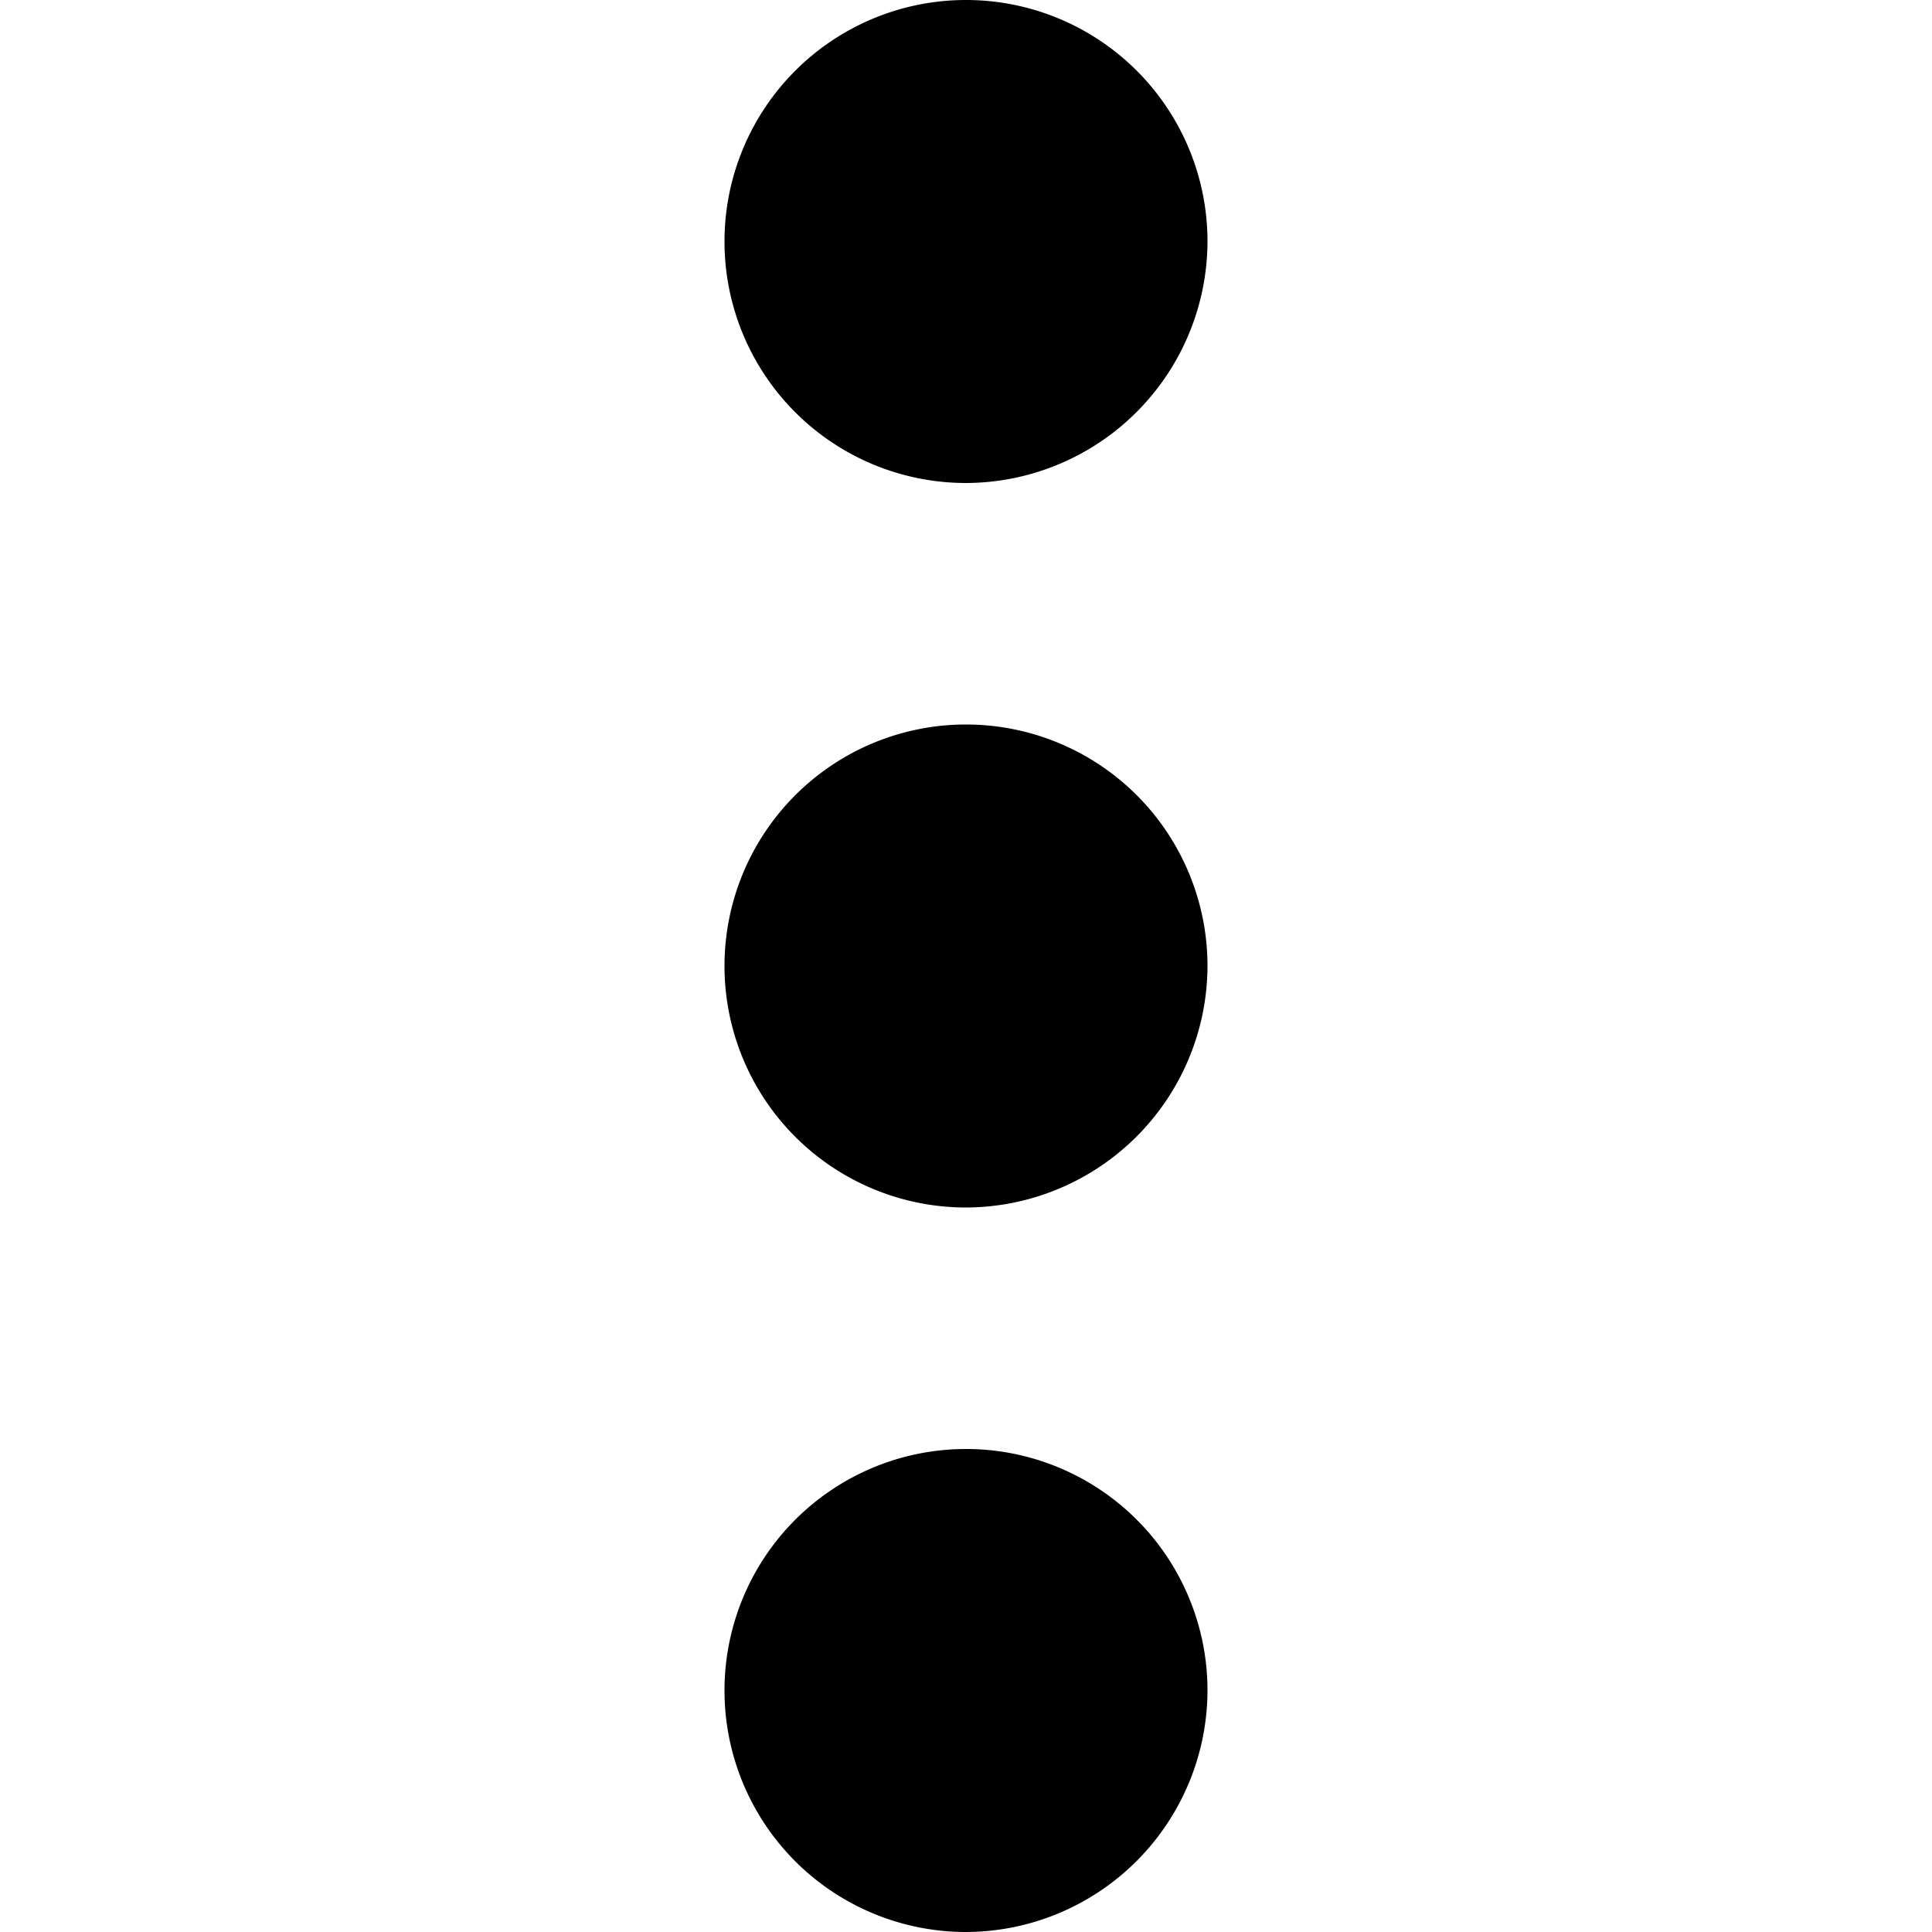 
    <svg
      xmlns='http://www.w3.org/2000/svg'
      width='32'
      height='32'
      viewBox='0 0 3.5 14'
    >
      <path
        data-name='_ionicons_svg_md-more (1)'
        d='M219.5,97.75a1.75,1.75,0,1,0-1.75,1.75A1.755,1.755,0,0,0,219.5,97.75Zm0,10.5a1.75,1.75,0,1,0-1.75,1.75A1.755,1.755,0,0,0,219.5,108.25Zm0-5.25a1.75,1.75,0,1,0-1.75,1.75A1.755,1.755,0,0,0,219.5,103Z'
        transform='translate(-216 -96)'
        fill='currentColor'
      />
    </svg>